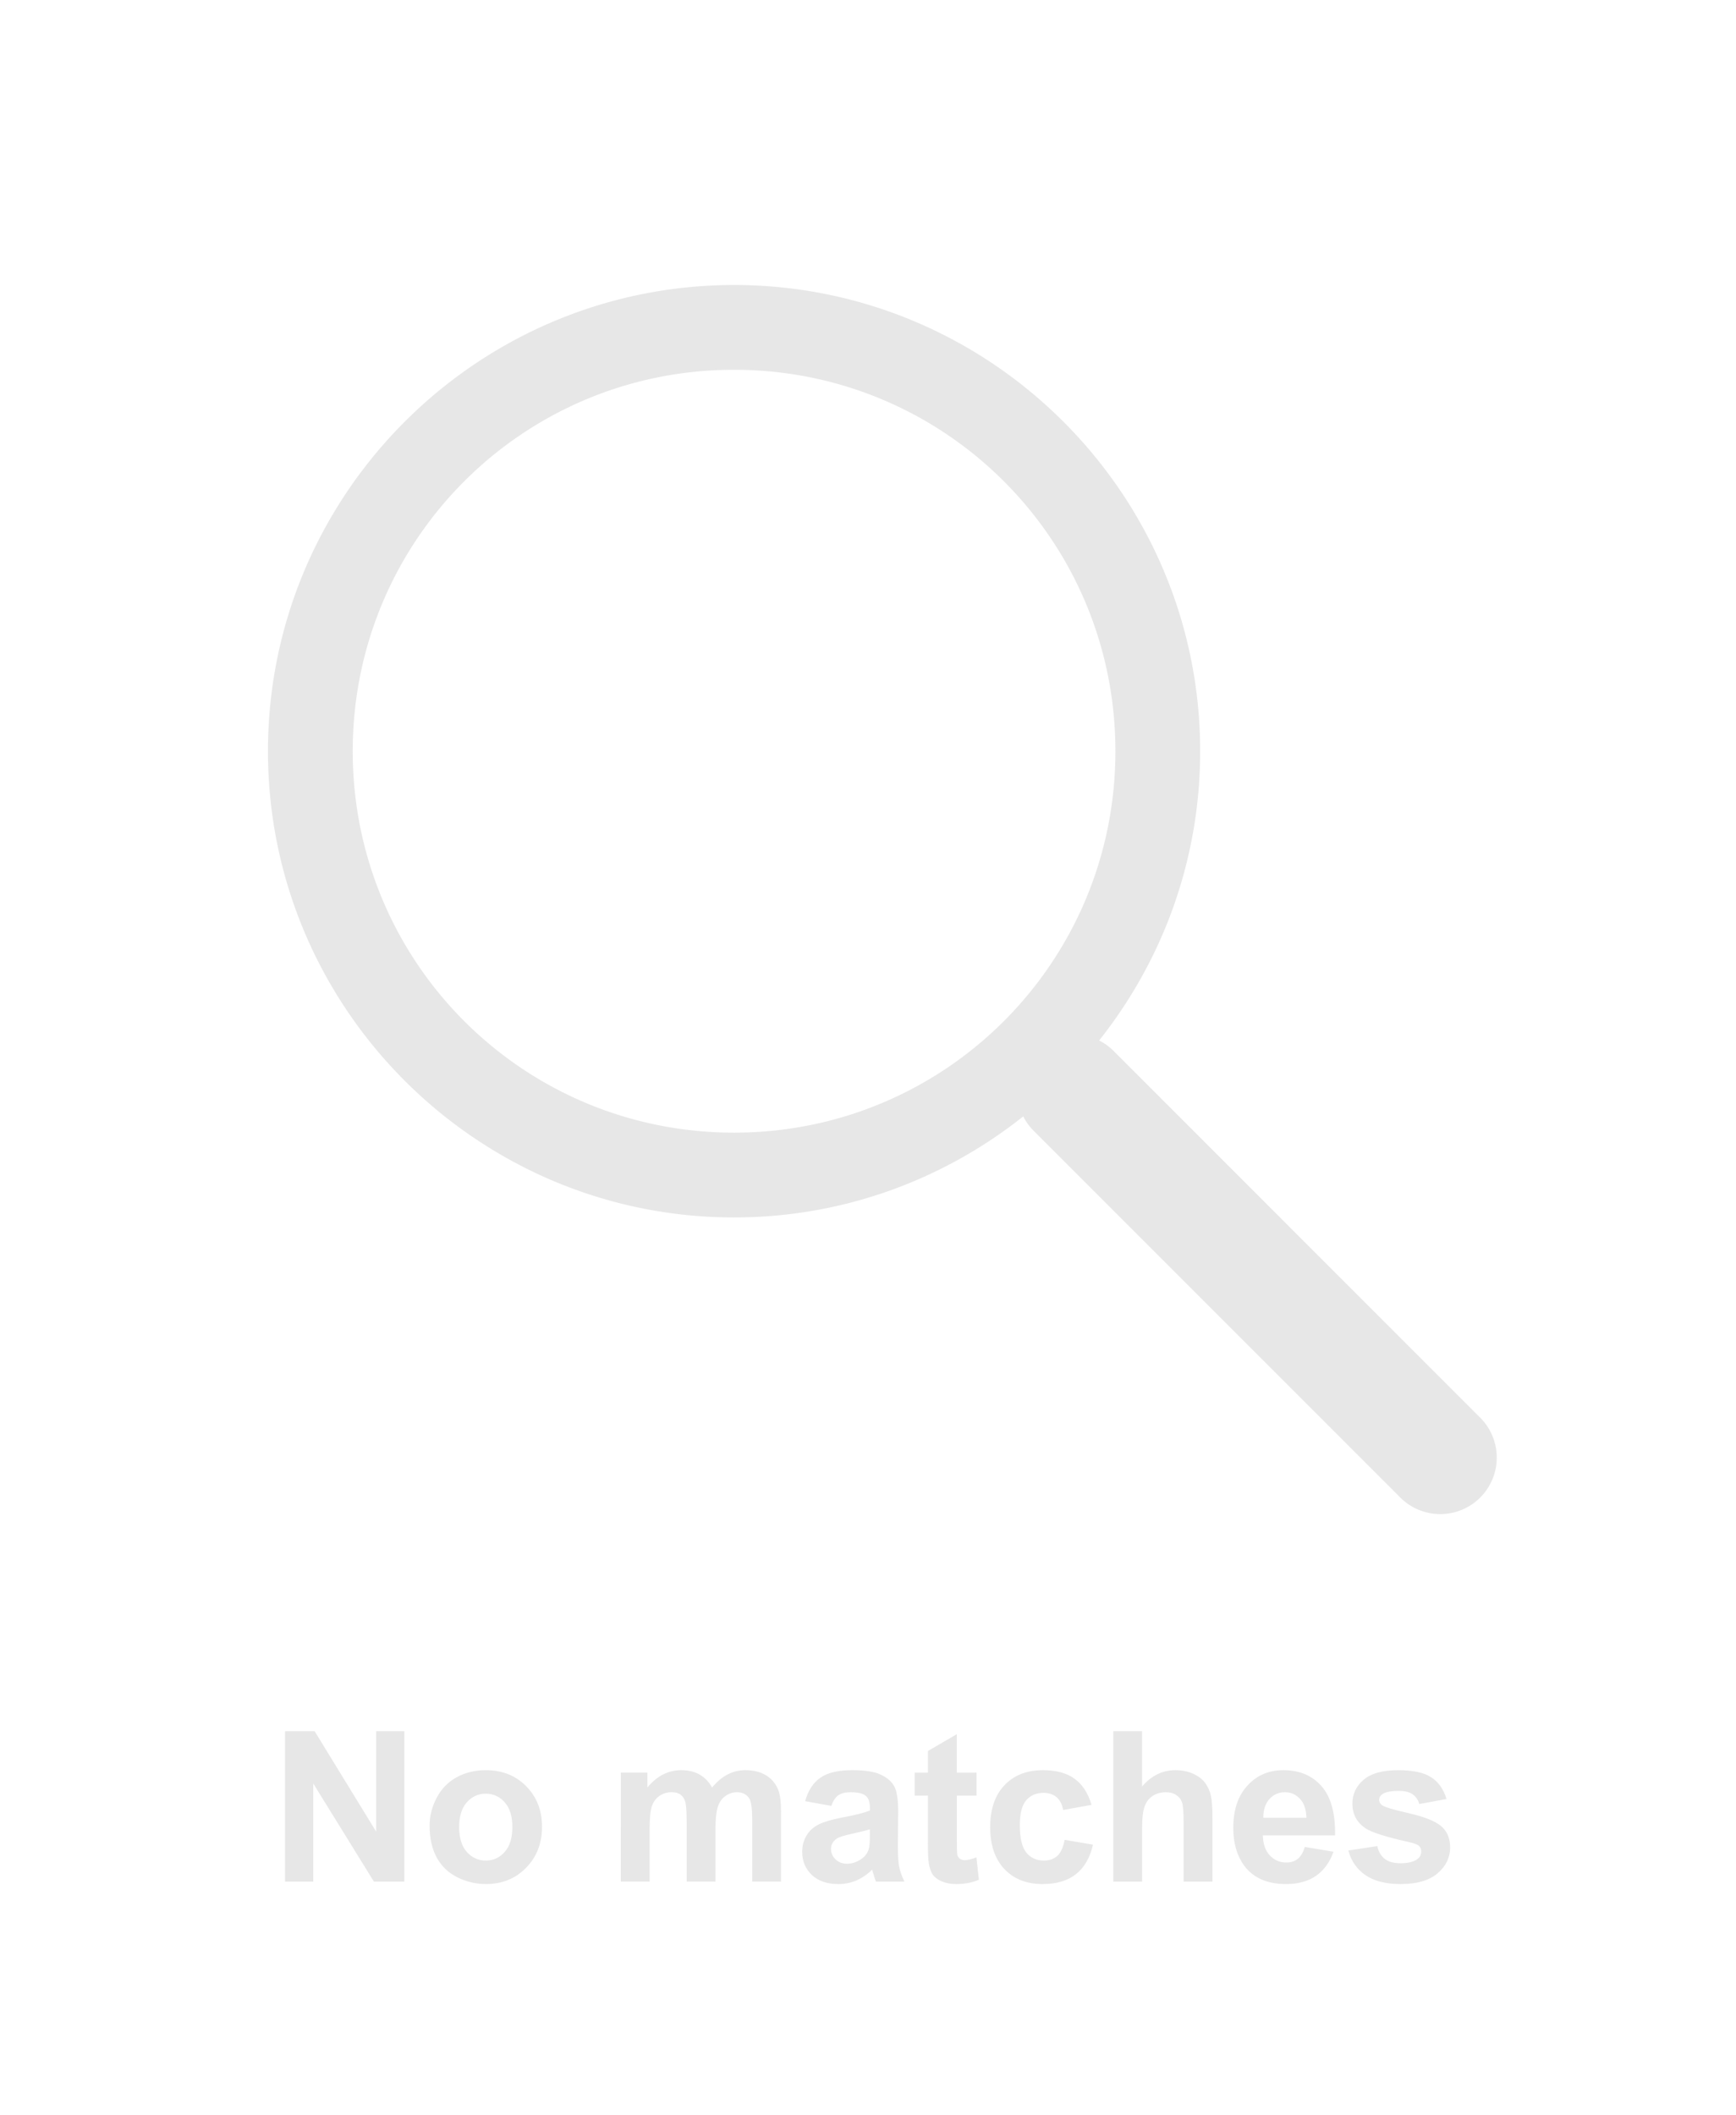 <svg width="156" height="190" version="1.1" viewBox="0 0 156 190" xmlns="http://www.w3.org/2000/svg">
 <path d="m65.964 25.605c-23.087 0-41.884 18.797-41.884 41.884 0 23.087 18.797 41.884 41.884 41.884 9.81 0 18.839-3.403 25.987-9.078a5.077 5.077 0 0 0 0.885 1.244l32.999 32.999a5.077 5.077 0 0 0 7.179 0 5.077 5.077 0 0 0 0-7.179l-32.999-32.999a5.077 5.077 0 0 0-1.244-0.885c5.675-7.148 9.078-16.176 9.078-25.987 0-23.087-18.797-41.884-41.884-41.884zm0 7.615c18.971 0 34.268 15.298 34.268 34.268 0 18.971-15.298 34.268-34.268 34.268-18.971 0-34.268-15.298-34.268-34.268 0-18.971 15.298-34.268 34.268-34.268z" fill="#bbb" fill-opacity=".351" stroke-width="1.269"/>
 <path d="m25.617 169.04v-13.513h2.655l5.531 9.024v-9.024h2.535v13.513h-2.738l-5.448-8.812v8.812zm12.988-5.033q0-1.29 0.636-2.498 0.636-1.208 1.798-1.844 1.171-0.636 2.609-0.636 2.221 0 3.641 1.447 1.419 1.438 1.419 3.641 0 2.221-1.438 3.687-1.429 1.456-3.604 1.456-1.346 0-2.572-0.608-1.217-0.608-1.853-1.779-0.636-1.18-0.636-2.867zm2.655 0.138q0 1.456 0.691 2.231 0.691 0.774 1.705 0.774t1.696-0.774q0.691-0.774 0.691-2.249 0-1.438-0.691-2.212-0.682-0.774-1.696-0.774t-1.705 0.774q-0.691 0.774-0.691 2.231zm14.527-4.895h2.387v1.337q1.281-1.558 3.051-1.558 0.94 0 1.631 0.387t1.134 1.171q0.645-0.784 1.392-1.171 0.747-0.387 1.595-0.387 1.079 0 1.825 0.442 0.747 0.433 1.115 1.281 0.267 0.627 0.267 2.028v6.259h-2.59v-5.595q0-1.456-0.267-1.88-0.359-0.553-1.106-0.553-0.544 0-1.023 0.332-0.479 0.332-0.691 0.977-0.212 0.636-0.212 2.019v4.701h-2.59v-5.365q0-1.429-0.138-1.844-0.138-0.415-0.433-0.618-0.286-0.203-0.784-0.203-0.599 0-1.079 0.323-0.479 0.323-0.691 0.931-0.203 0.608-0.203 2.019v4.756h-2.59zm18.915 2.987-2.35-0.424q0.396-1.419 1.364-2.102 0.968-0.682 2.876-0.682 1.733 0 2.581 0.415 0.848 0.406 1.189 1.042 0.35 0.627 0.35 2.314l-0.028 3.023q0 1.29 0.12 1.908 0.129 0.608 0.47 1.309h-2.562q-0.101-0.258-0.249-0.765-0.065-0.23-0.092-0.304-0.664 0.645-1.419 0.968-0.756 0.323-1.613 0.323-1.512 0-2.387-0.82-0.866-0.82-0.866-2.074 0-0.83 0.396-1.475 0.396-0.654 1.106-0.996 0.719-0.35 2.065-0.608 1.816-0.341 2.517-0.636v-0.258q0-0.747-0.369-1.06-0.369-0.323-1.392-0.323-0.691 0-1.079 0.277-0.387 0.267-0.627 0.949zm3.466 2.102q-0.498 0.166-1.576 0.396-1.079 0.23-1.41 0.452-0.507 0.359-0.507 0.913 0 0.544 0.406 0.94 0.406 0.396 1.032 0.396 0.701 0 1.337-0.461 0.47-0.35 0.618-0.857 0.101-0.332 0.101-1.263zm9.586-5.088v2.065h-1.77v3.945q0 1.198 0.046 1.401 0.055 0.194 0.23 0.323 0.184 0.129 0.442 0.129 0.359 0 1.042-0.249l0.221 2.01q-0.903 0.387-2.046 0.387-0.701 0-1.263-0.23-0.562-0.24-0.83-0.608-0.258-0.378-0.359-1.014-0.083-0.452-0.083-1.825v-4.268h-1.189v-2.065h1.189v-1.945l2.599-1.512v3.457zm10.333 2.894-2.553 0.461q-0.129-0.765-0.59-1.152-0.452-0.387-1.18-0.387-0.968 0-1.549 0.673-0.572 0.664-0.572 2.231 0 1.742 0.581 2.461 0.59 0.719 1.576 0.719 0.737 0 1.208-0.415 0.47-0.424 0.664-1.447l2.544 0.433q-0.396 1.751-1.521 2.646-1.125 0.894-3.014 0.894-2.148 0-3.429-1.355-1.272-1.355-1.272-3.752 0-2.424 1.281-3.77 1.281-1.355 3.466-1.355 1.788 0 2.839 0.774 1.06 0.765 1.521 2.341zm4.544-6.618v4.968q1.254-1.466 2.996-1.466 0.894 0 1.613 0.332 0.719 0.332 1.079 0.848 0.369 0.516 0.498 1.143 0.138 0.627 0.138 1.945v5.743h-2.59v-5.171q0-1.539-0.147-1.954-0.147-0.415-0.525-0.654-0.369-0.249-0.931-0.249-0.645 0-1.152 0.313-0.507 0.313-0.747 0.949-0.23 0.627-0.23 1.862v4.904h-2.59v-13.513zm14.619 10.398 2.581 0.433q-0.498 1.419-1.576 2.166-1.069 0.737-2.682 0.737-2.553 0-3.779-1.668-0.968-1.337-0.968-3.374 0-2.433 1.272-3.807 1.272-1.383 3.217-1.383 2.185 0 3.447 1.447 1.263 1.438 1.208 4.415h-6.489q0.028 1.152 0.627 1.798 0.599 0.636 1.493 0.636 0.608 0 1.023-0.332t0.627-1.069zm0.147-2.618q-0.028-1.125-0.581-1.705-0.553-0.59-1.346-0.59-0.848 0-1.401 0.618-0.553 0.618-0.544 1.678zm3.77 2.941 2.599-0.396q0.166 0.756 0.673 1.152 0.507 0.387 1.419 0.387 1.005 0 1.512-0.369 0.341-0.258 0.341-0.691 0-0.295-0.184-0.489-0.194-0.184-0.866-0.341-3.134-0.691-3.973-1.263-1.161-0.793-1.161-2.203 0-1.272 1.005-2.139 1.005-0.866 3.116-0.866 2.01 0 2.987 0.654 0.977 0.654 1.346 1.936l-2.443 0.452q-0.157-0.572-0.599-0.876-0.433-0.304-1.244-0.304-1.023 0-1.466 0.286-0.295 0.203-0.295 0.525 0 0.277 0.258 0.47 0.35 0.258 2.415 0.728 2.074 0.47 2.894 1.152 0.811 0.691 0.811 1.927 0 1.346-1.125 2.314-1.125 0.968-3.328 0.968-2 0-3.171-0.811-1.161-0.811-1.521-2.203z" fill="#bbb" fill-opacity=".353" aria-label="No matches"/>
</svg>
